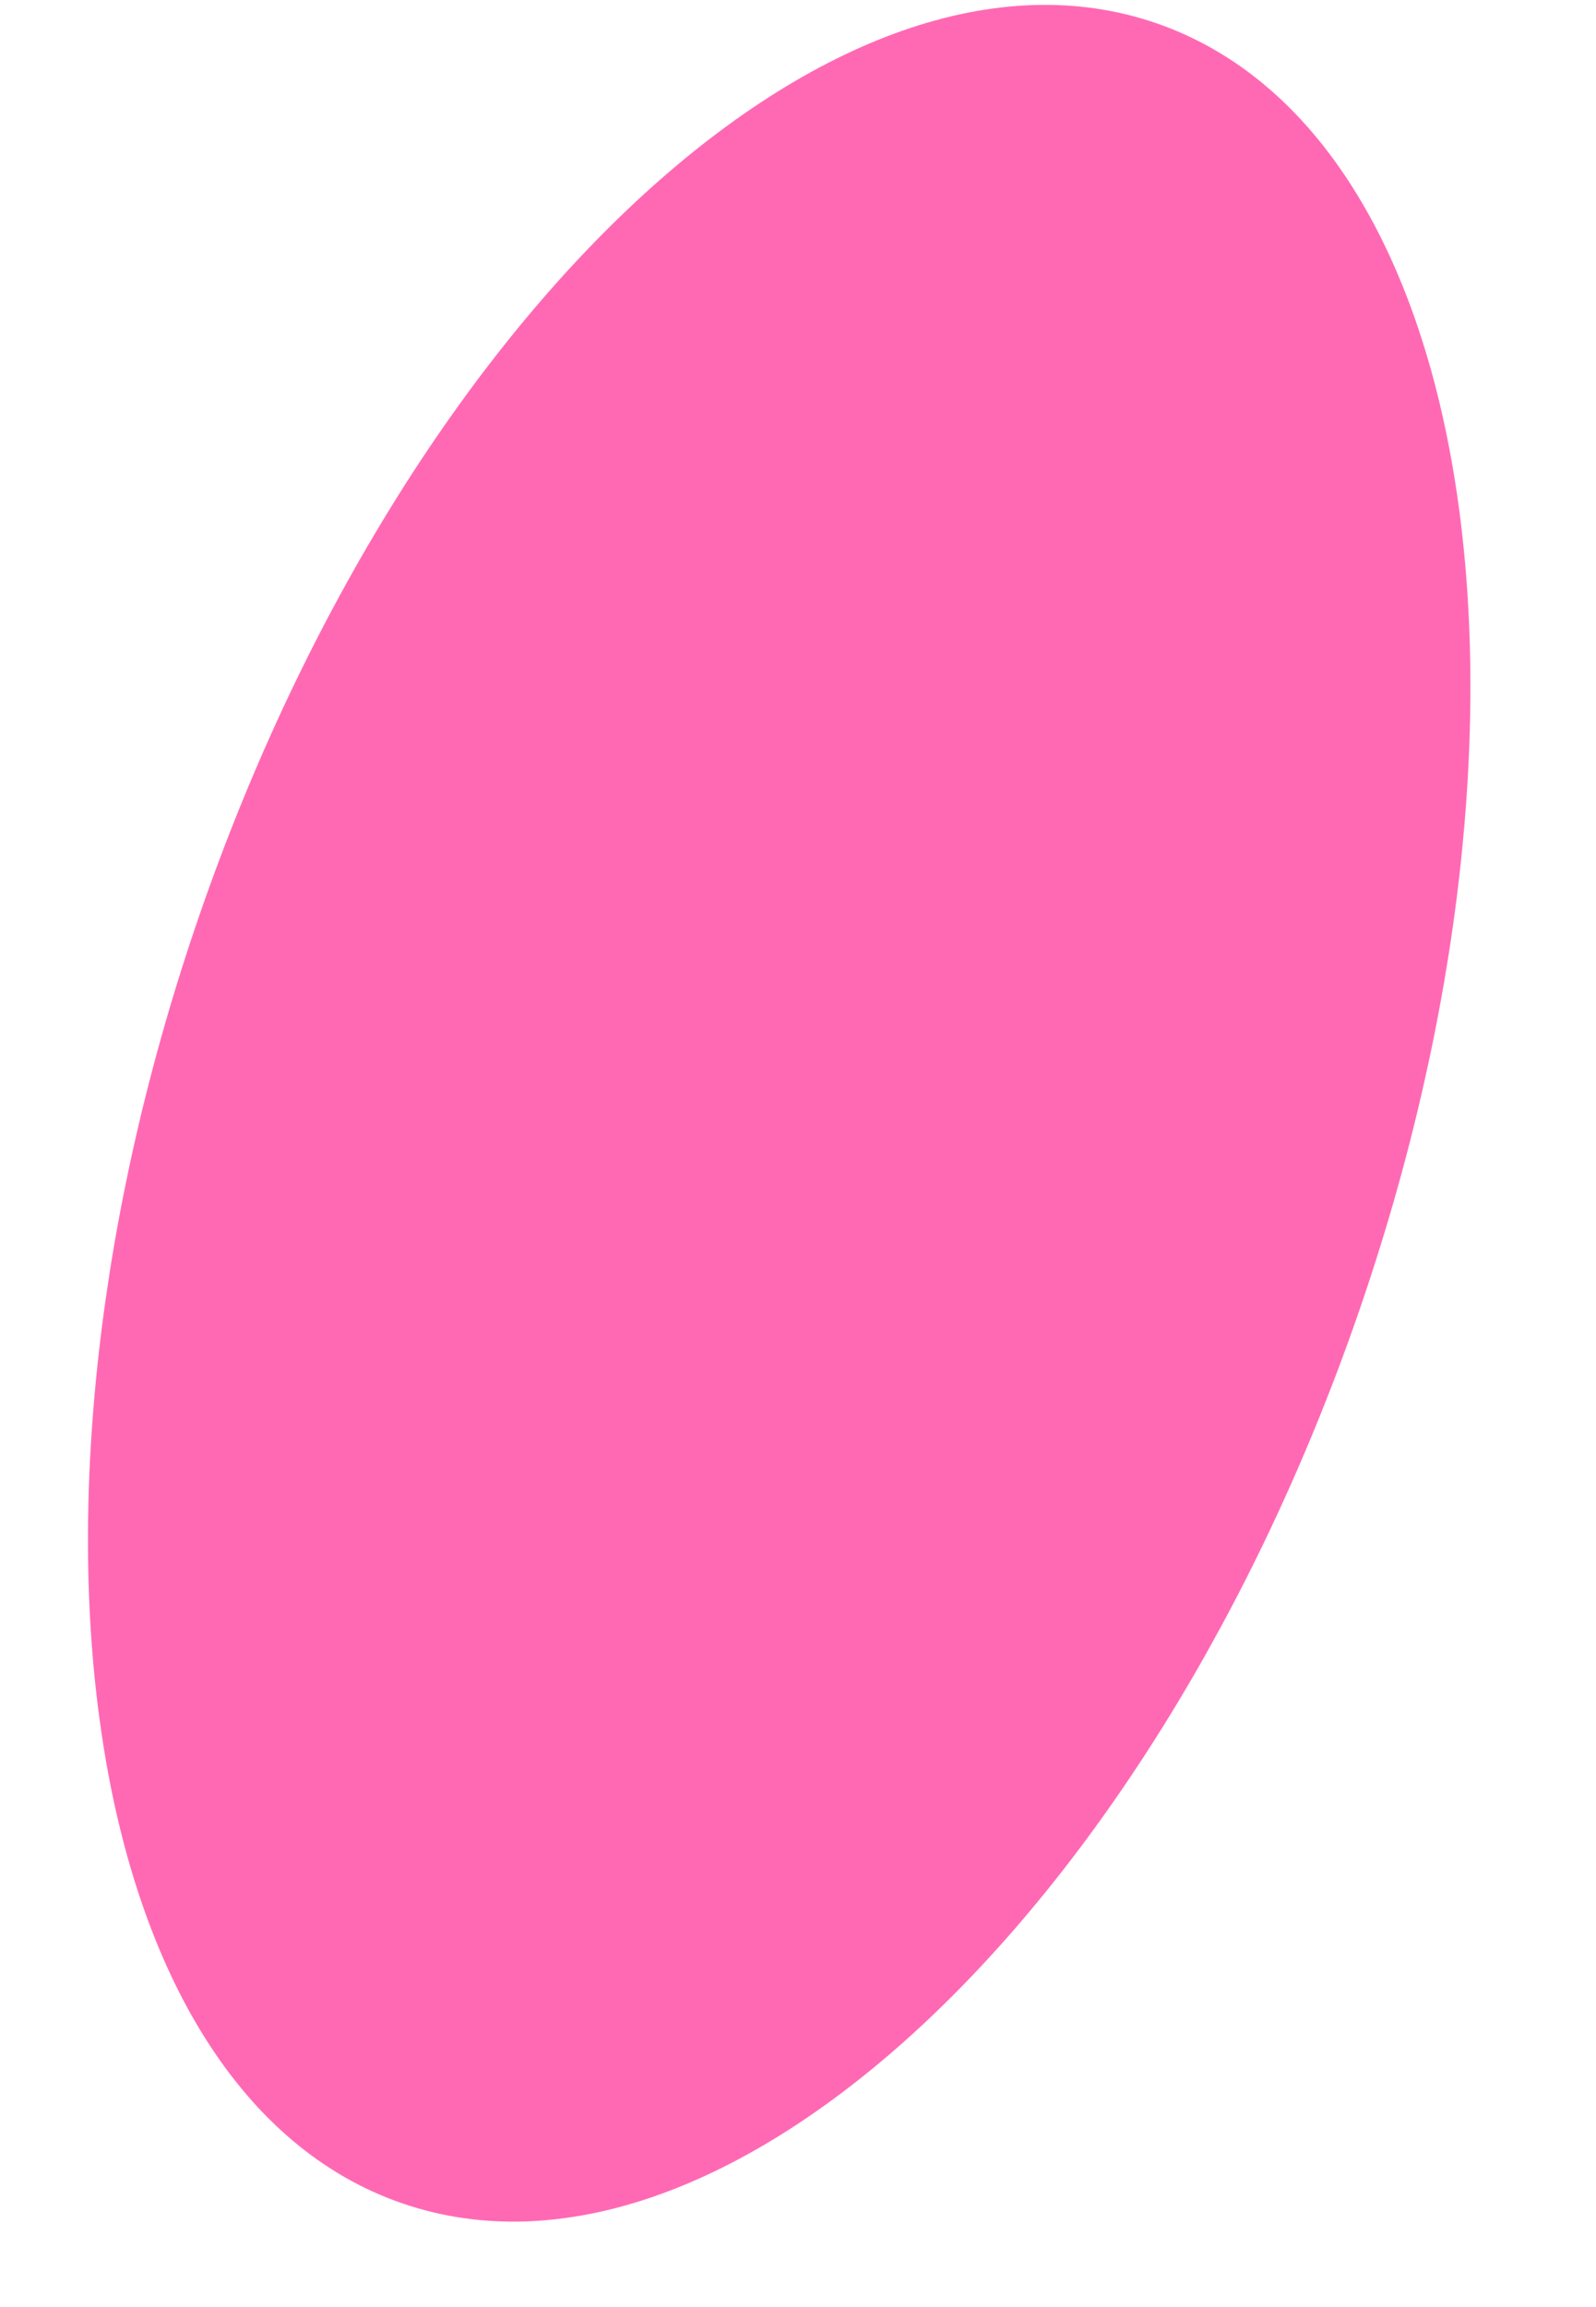 <svg width="9" height="13" viewBox="0 0 9 13" fill="none" xmlns="http://www.w3.org/2000/svg">
<path d="M7.658 7.405C6.481 10.797 4.066 13.039 2.264 12.414C0.461 11.789 -0.046 8.533 1.13 5.141C2.307 1.749 4.721 -0.493 6.524 0.132C8.327 0.757 8.834 4.014 7.658 7.405Z" fill="#FF69B4"/>
</svg>
